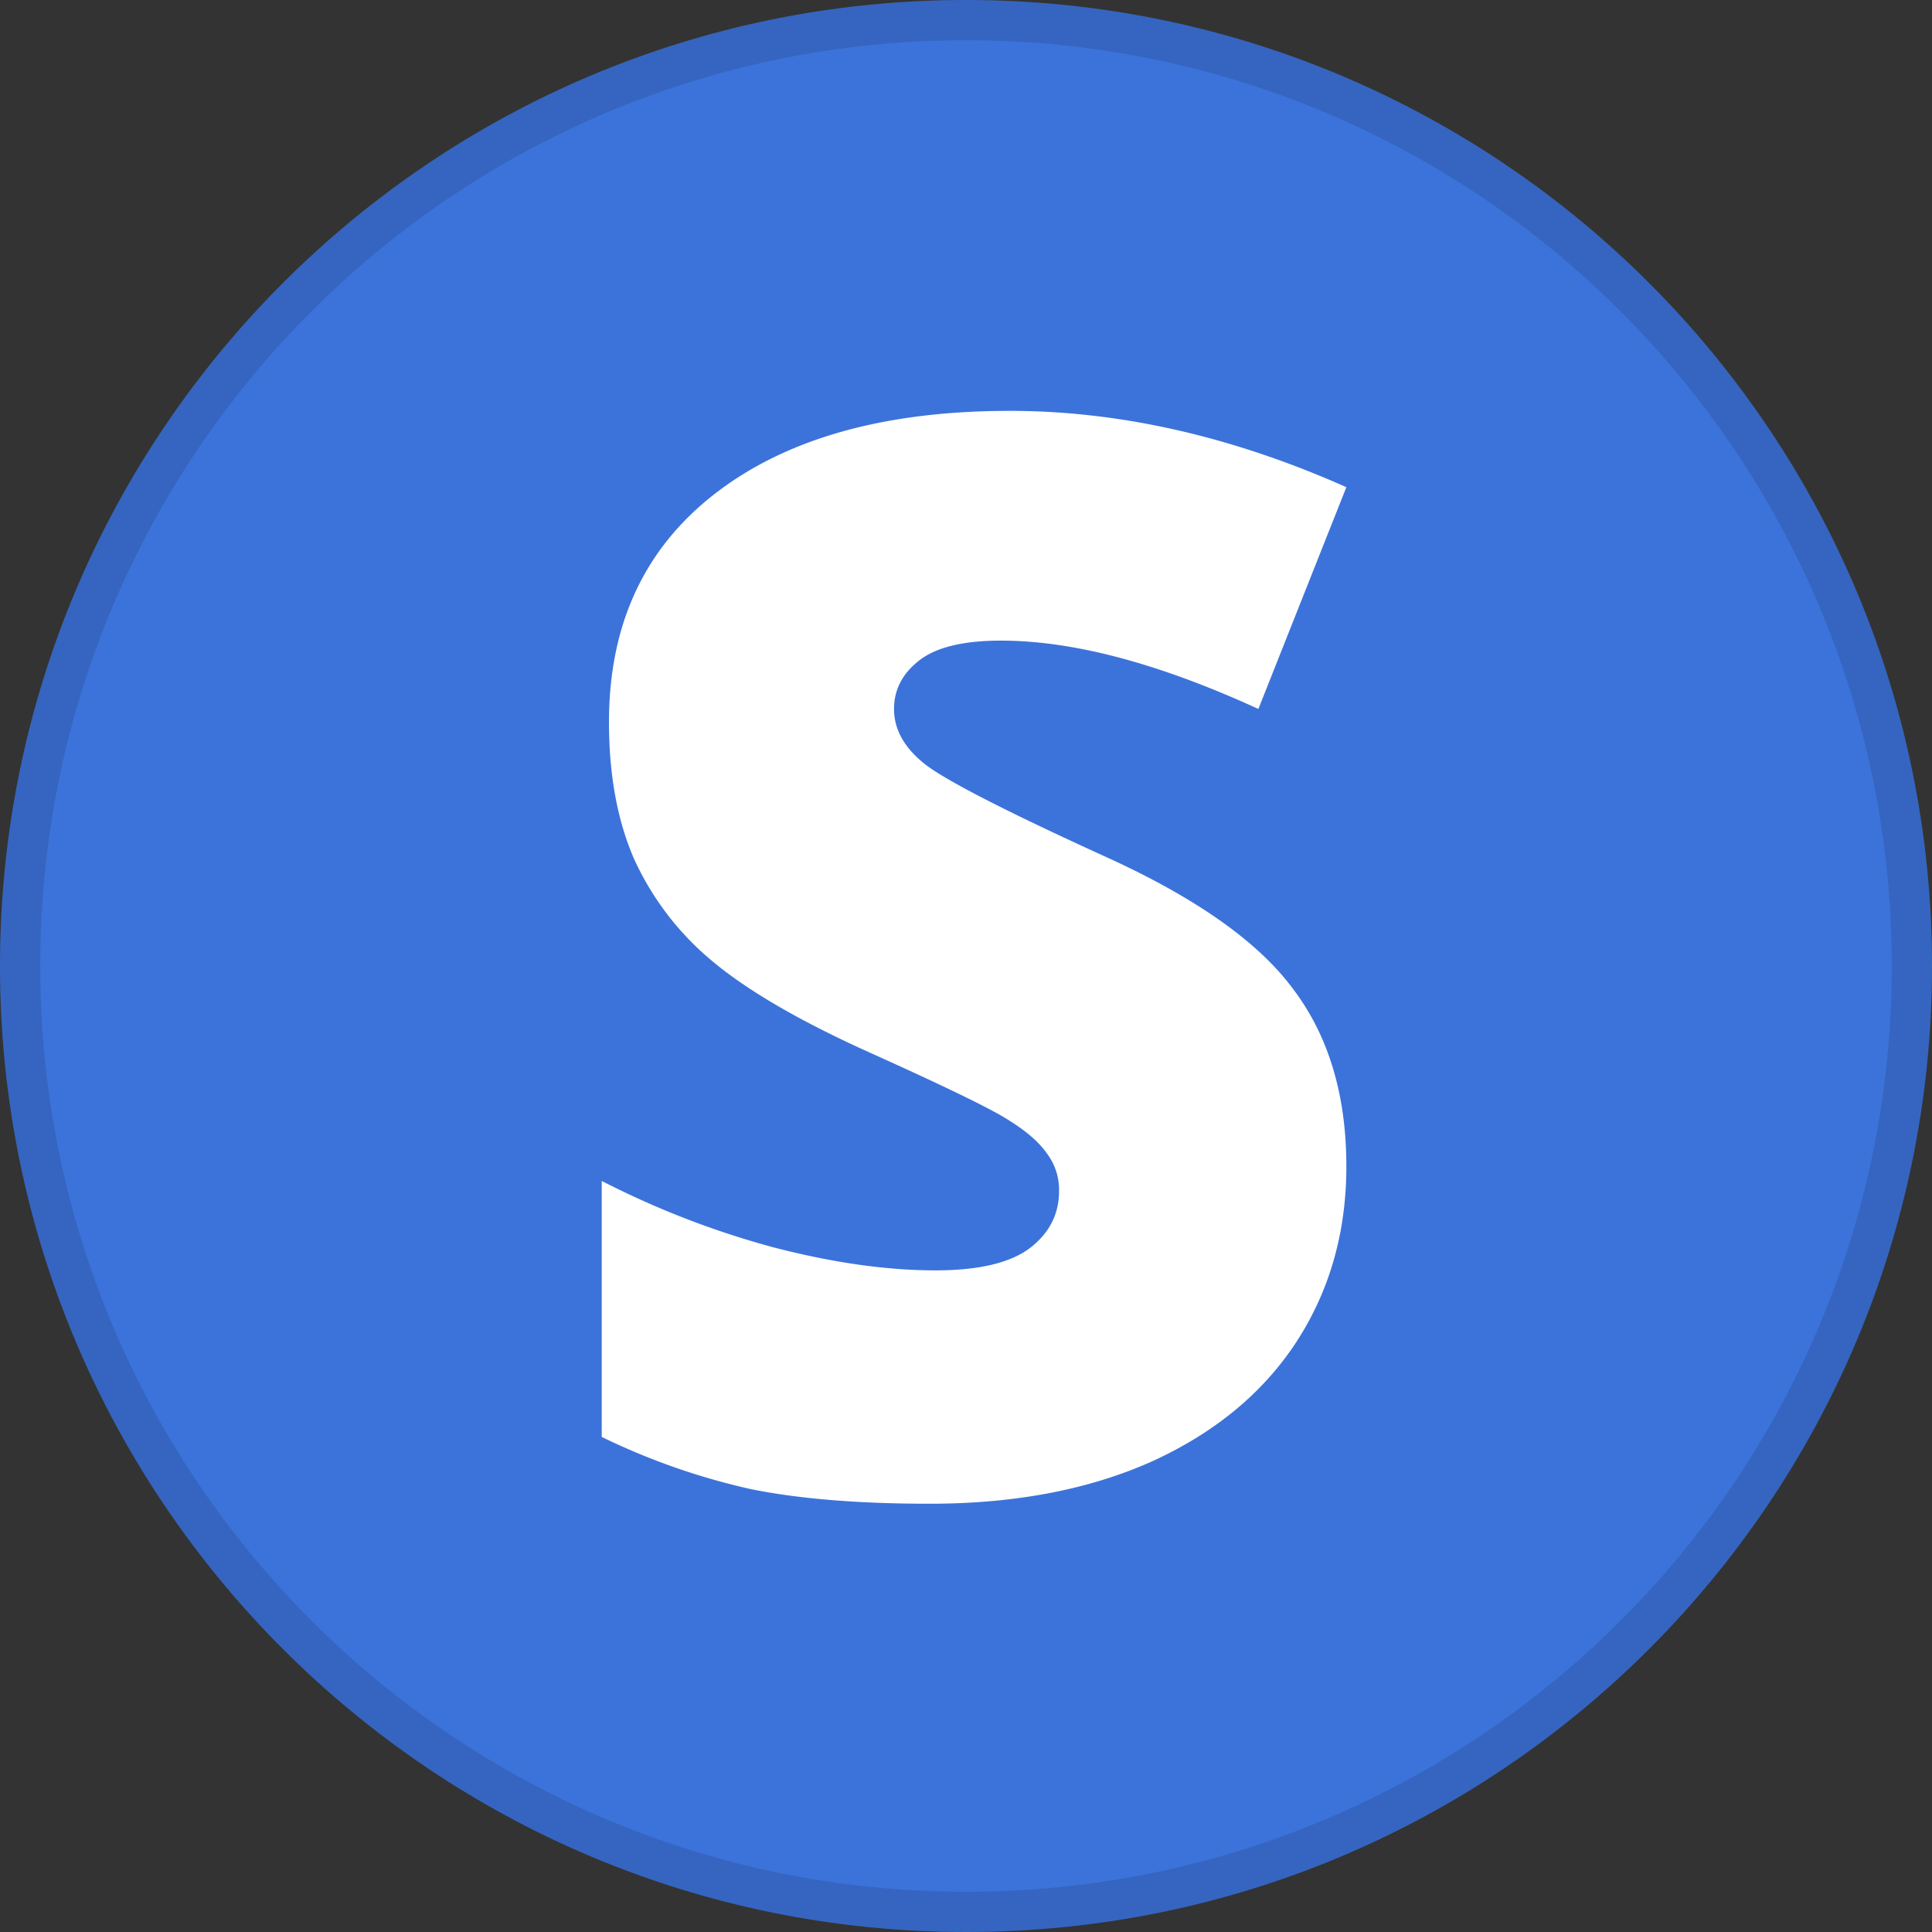 <svg fill="none" viewBox="0 0 24 24" xmlns="http://www.w3.org/2000/svg">
  <rect x="0" y="0" width="24" height="24" fill="#333333" stroke="none"/>
  <g clip-path="url(#S_svg__a)">
    <path fill="#3C73DA" d="M24 12c0 6.627-5.373 12-12 12S0 18.627 0 12 5.373 0 12 0s12 5.373 12 12Z"/>
    <path fill="#000" fill-opacity=".12" fill-rule="evenodd" d="M12 23.5c6.351 0 11.5-5.149 11.5-11.5S18.351.5 12 .5.5 5.649.5 12 5.649 23.5 12 23.5Zm0 .5c6.627 0 12-5.373 12-12S18.627 0 12 0 0 5.373 0 12s5.373 12 12 12Z" clip-rule="evenodd"/>
    <path fill="#fff" d="M16.725 14.489c0 .819-.208 1.548-.624 2.186-.415.632-1.014 1.126-1.797 1.482-.783.349-1.702.523-2.755.523-.88 0-1.617-.06-2.214-.18a8.394 8.394 0 0 1-1.86-.65v-3.18c.68.349 1.388.623 2.122.822.735.192 1.41.289 2.024.289.53 0 .918-.09 1.165-.271.247-.187.37-.425.37-.714a.746.746 0 0 0-.153-.47c-.096-.138-.256-.277-.479-.415-.217-.139-.8-.422-1.752-.85-.861-.39-1.509-.77-1.942-1.137a3.563 3.563 0 0 1-.958-1.265c-.205-.476-.307-1.039-.307-1.69 0-1.216.443-2.164 1.328-2.845.885-.68 2.101-1.02 3.65-1.02 1.366 0 2.76.316 4.182.948l-1.093 2.755c-1.235-.566-2.3-.849-3.198-.849-.464 0-.801.081-1.012.244-.21.162-.316.364-.316.605 0 .26.132.49.397.696.271.204 1 .578 2.187 1.12 1.138.512 1.927 1.063 2.366 1.653.446.584.669 1.322.669 2.213Z"/>
  </g>
  <defs>
    <clipPath id="S_svg__a">
      <path fill="#fff" d="M0 0h24v24H0z"/>
    </clipPath>
  </defs>
</svg>
